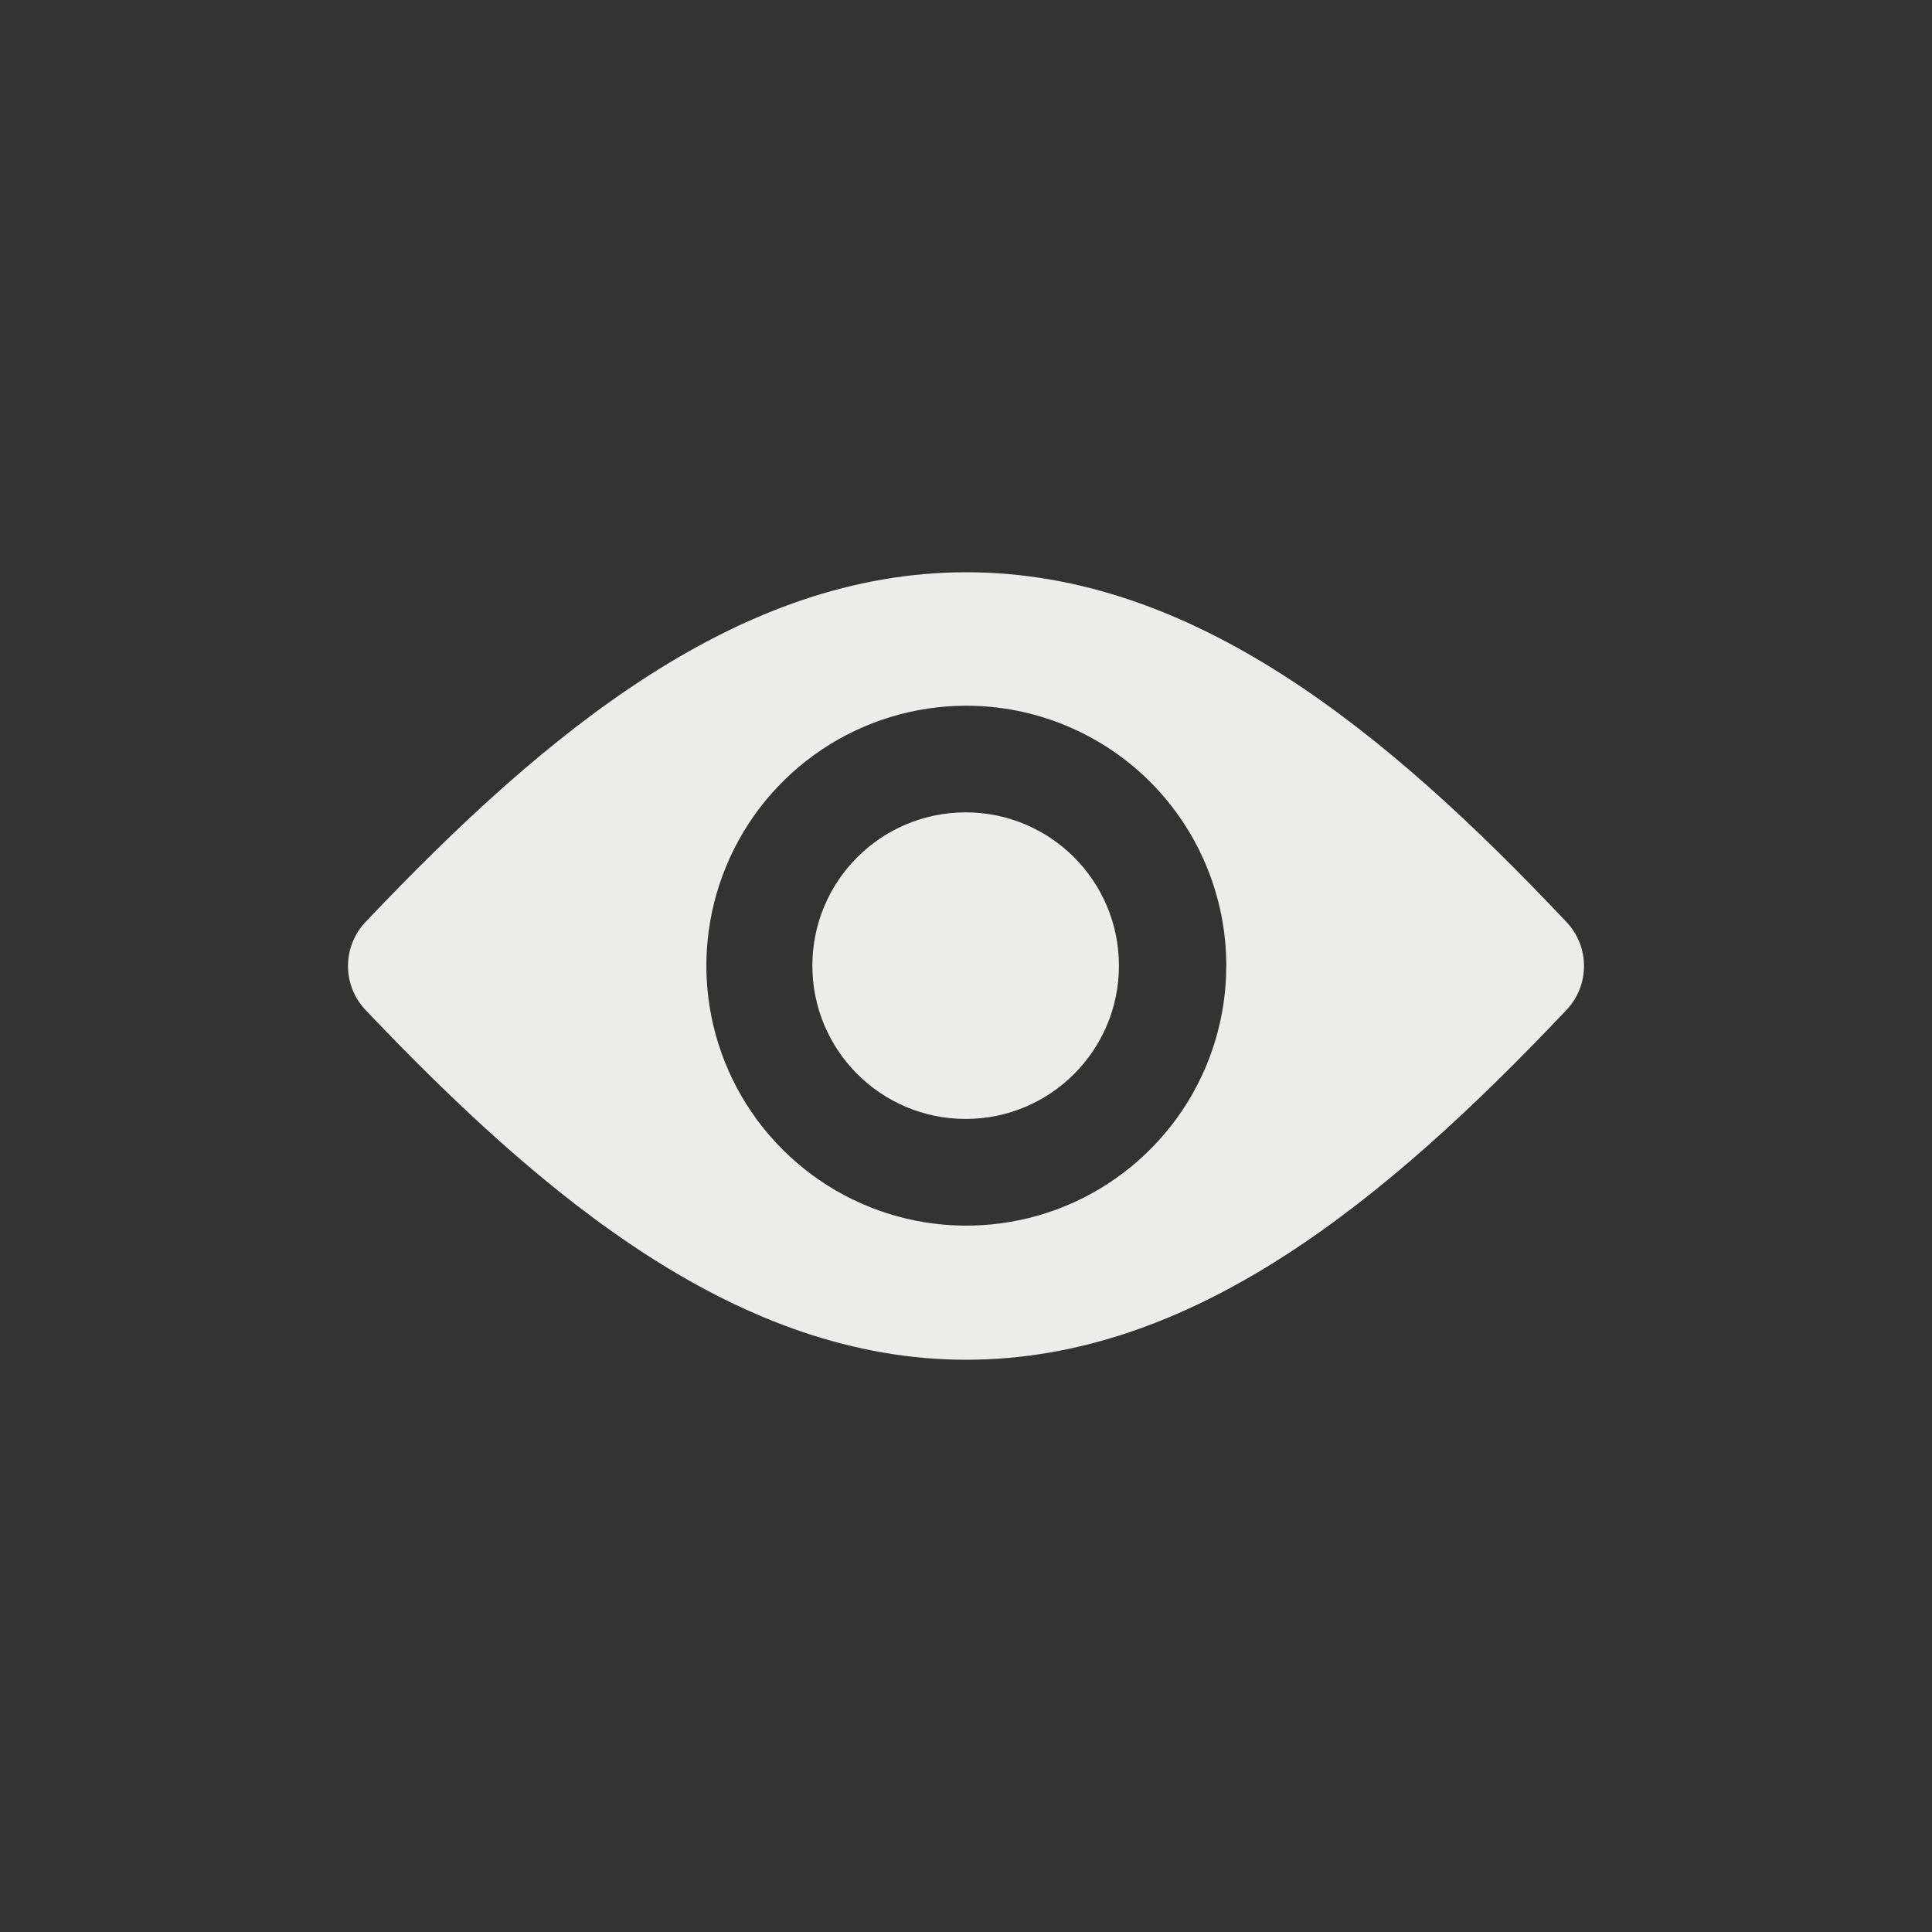 <svg width="25" height="25" viewBox="0 0 25 25" fill="none" xmlns="http://www.w3.org/2000/svg">
    <rect x="0" y="0" width="25" height="25" fill="#333333" stroke="none"/>
    <g id="Type=show_icon, State=Active, theme=dark">
        <path id="Vector"
              d="M12.504 7.405C15.43 7.405 17.926 9.446 20.273 11.934C20.417 12.087 20.497 12.29 20.497 12.5C20.497 12.71 20.417 12.913 20.273 13.066C17.926 15.546 15.43 17.595 12.504 17.595C9.579 17.595 7.083 15.546 4.727 13.066C4.583 12.913 4.503 12.71 4.503 12.5C4.503 12.29 4.583 12.087 4.727 11.934C7.083 9.446 9.579 7.405 12.504 7.405ZM12.504 9.132C11.839 9.132 11.188 9.329 10.635 9.699C10.082 10.069 9.651 10.594 9.397 11.209C9.142 11.823 9.075 12.5 9.205 13.152C9.335 13.805 9.655 14.404 10.126 14.874C10.596 15.345 11.195 15.665 11.848 15.795C12.5 15.925 13.177 15.858 13.791 15.604C14.406 15.349 14.931 14.918 15.301 14.365C15.671 13.812 15.868 13.161 15.868 12.496C15.868 11.604 15.513 10.748 14.883 10.117C14.252 9.487 13.396 9.132 12.504 9.132Z"
              fill="#EDECE8"/>
        <path id="Vector_2"
              d="M12.496 14.479C13.591 14.479 14.479 13.591 14.479 12.496C14.479 11.4 13.591 10.512 12.496 10.512C11.4 10.512 10.512 11.4 10.512 12.496C10.512 13.591 11.4 14.479 12.496 14.479Z"
              fill="#EDECE8"/>
    </g>
</svg>
